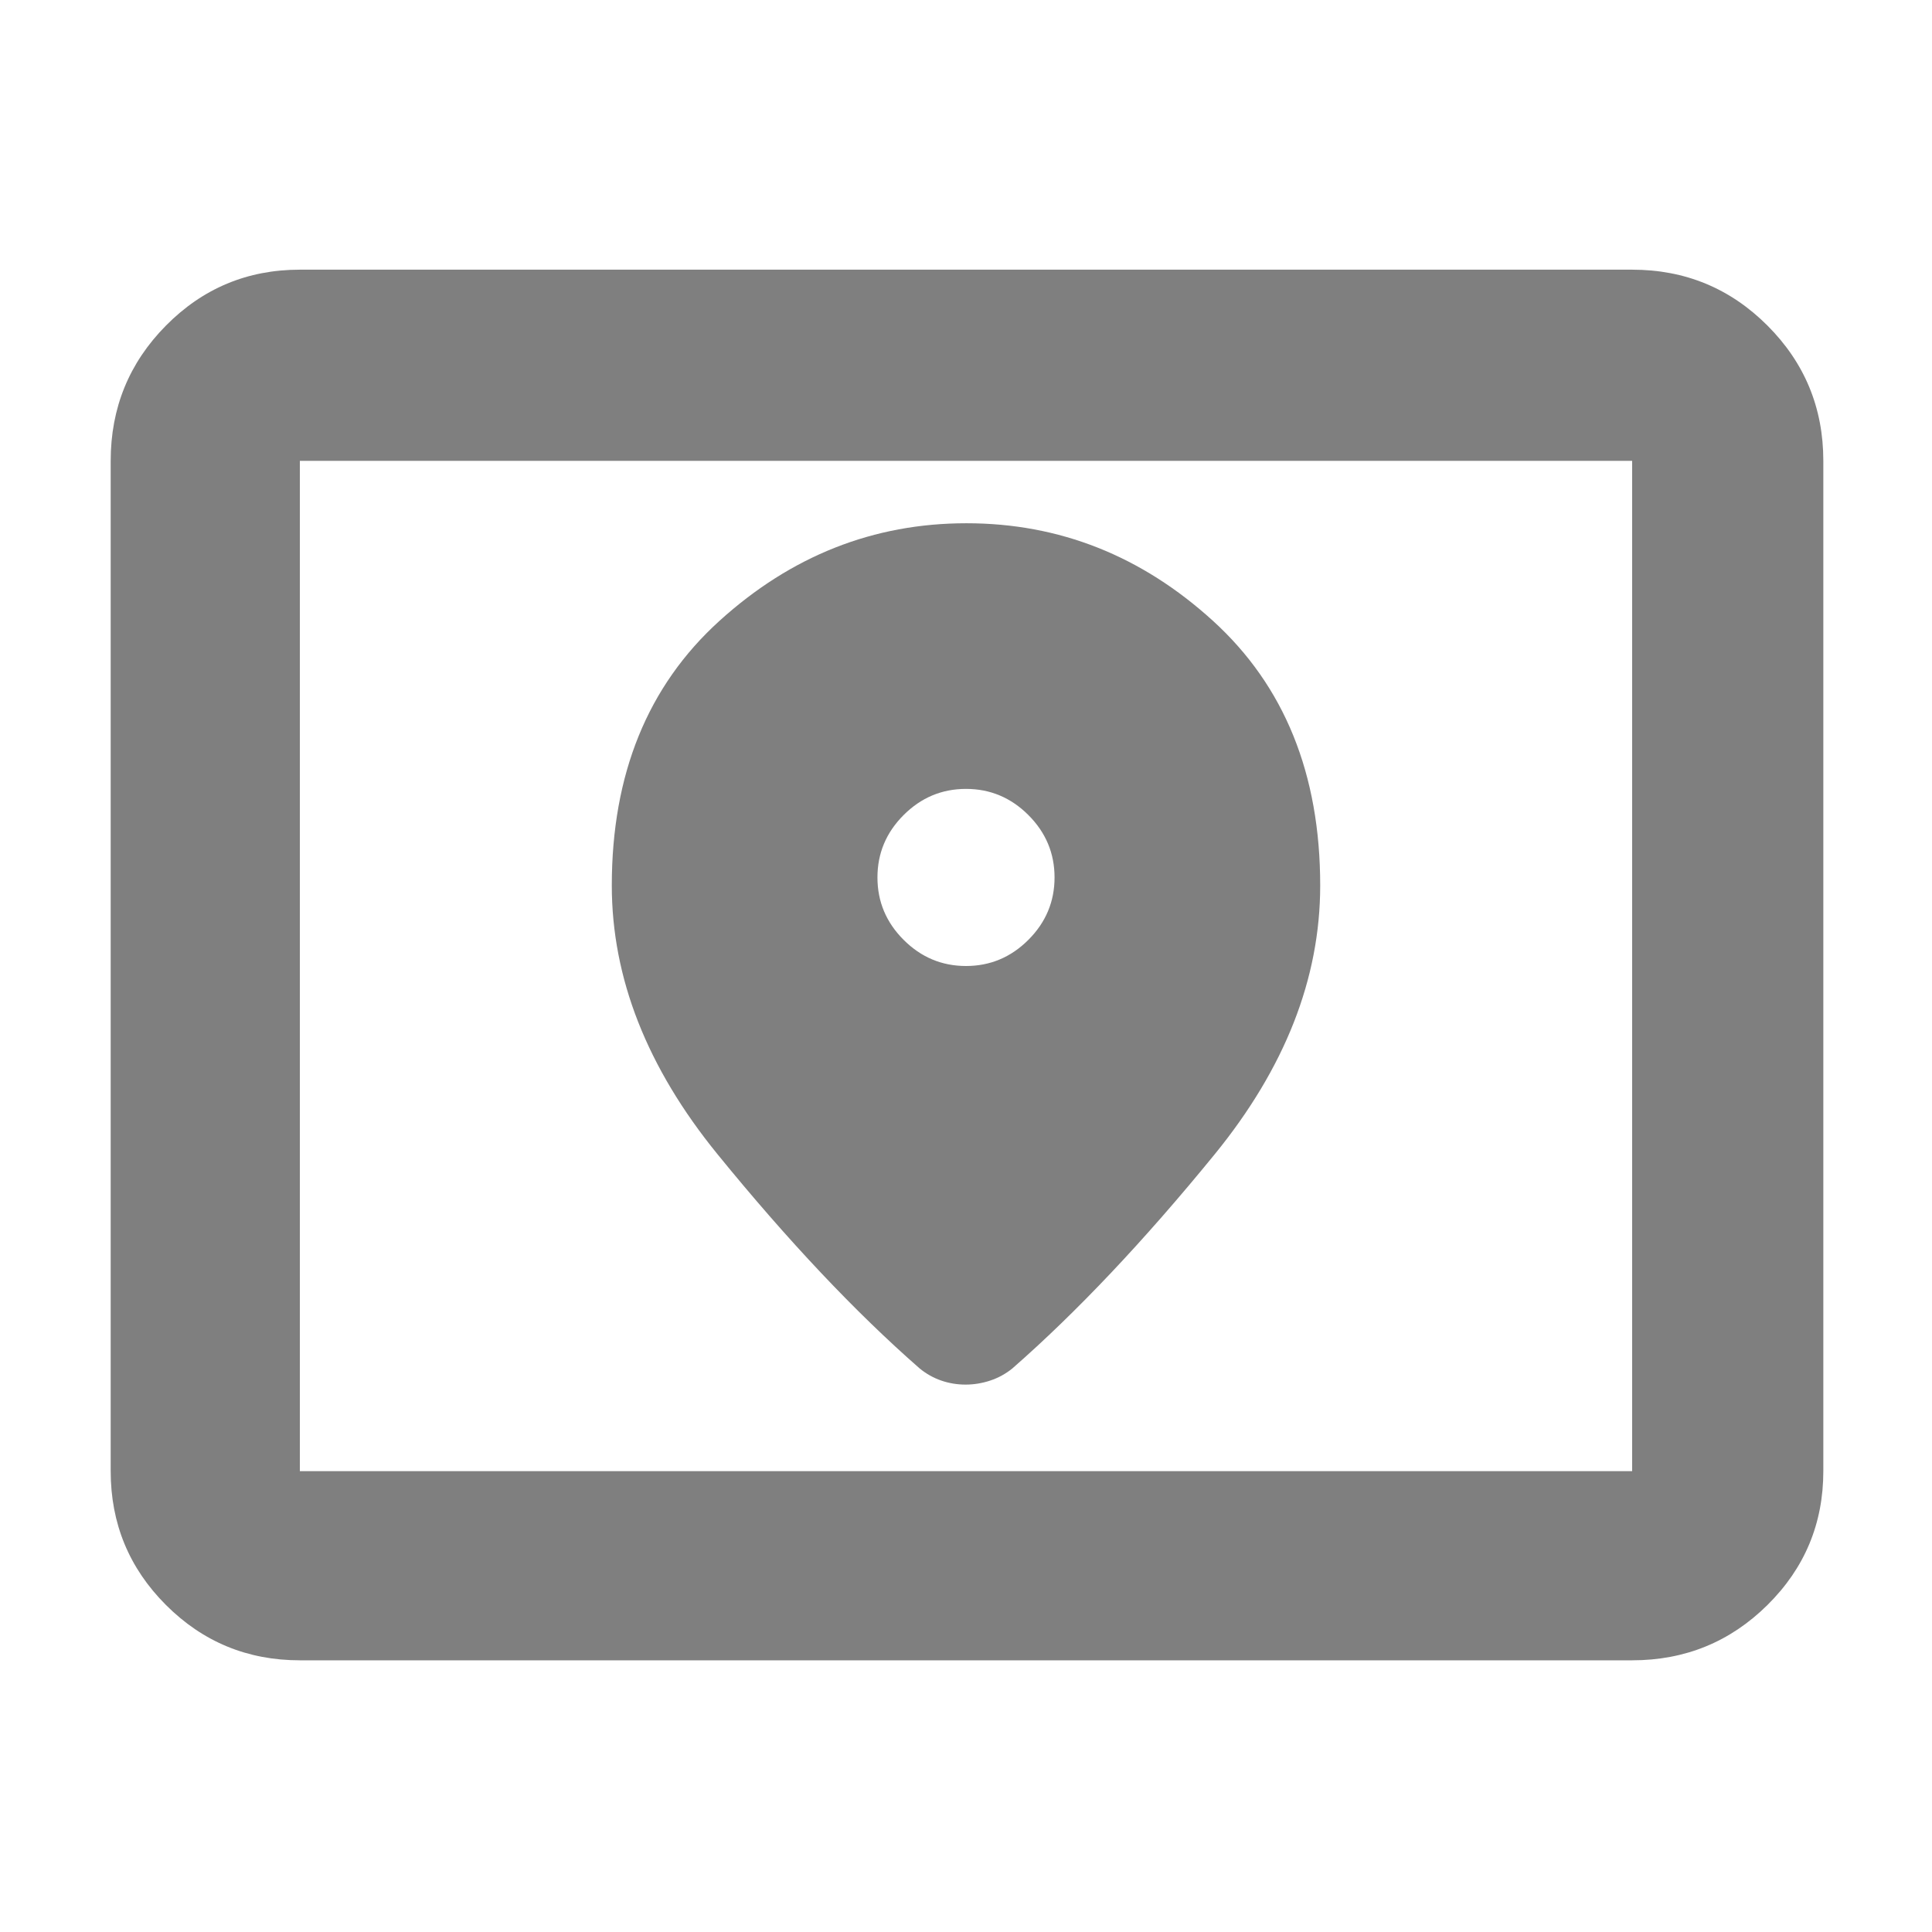 <svg xmlns="http://www.w3.org/2000/svg" height="48" viewBox="0 -960 960 960" width="48"><path fill="rgb(127, 127, 127)" d="M149-229h662v-502H149v502Zm0 94q-39.05 0-66.53-27.48Q55-189.95 55-229v-502q0-39.46 27.47-67.23Q109.95-826 149-826h662q39.46 0 67.23 27.77Q906-770.46 906-731v502q0 39.05-27.77 66.52Q850.46-135 811-135H149Zm0-94v-502 502Zm331-251q-18 0-31-13t-13-31q0-18 13-31t31-13q18 0 31 13t13 31q0 18-13 31t-31 13Zm.22-220Q411-700 357.5-651.5T304-520q0 69 52.5 133.5T457-280q4.91 4 10.71 6 5.8 2 12.04 2 6.25 0 12.28-2 6.02-2 10.97-6 48-42 100.5-106.35Q656-450.71 656-520q0-83-53.28-131.5-53.29-48.5-122.5-48.5Z"/></svg>